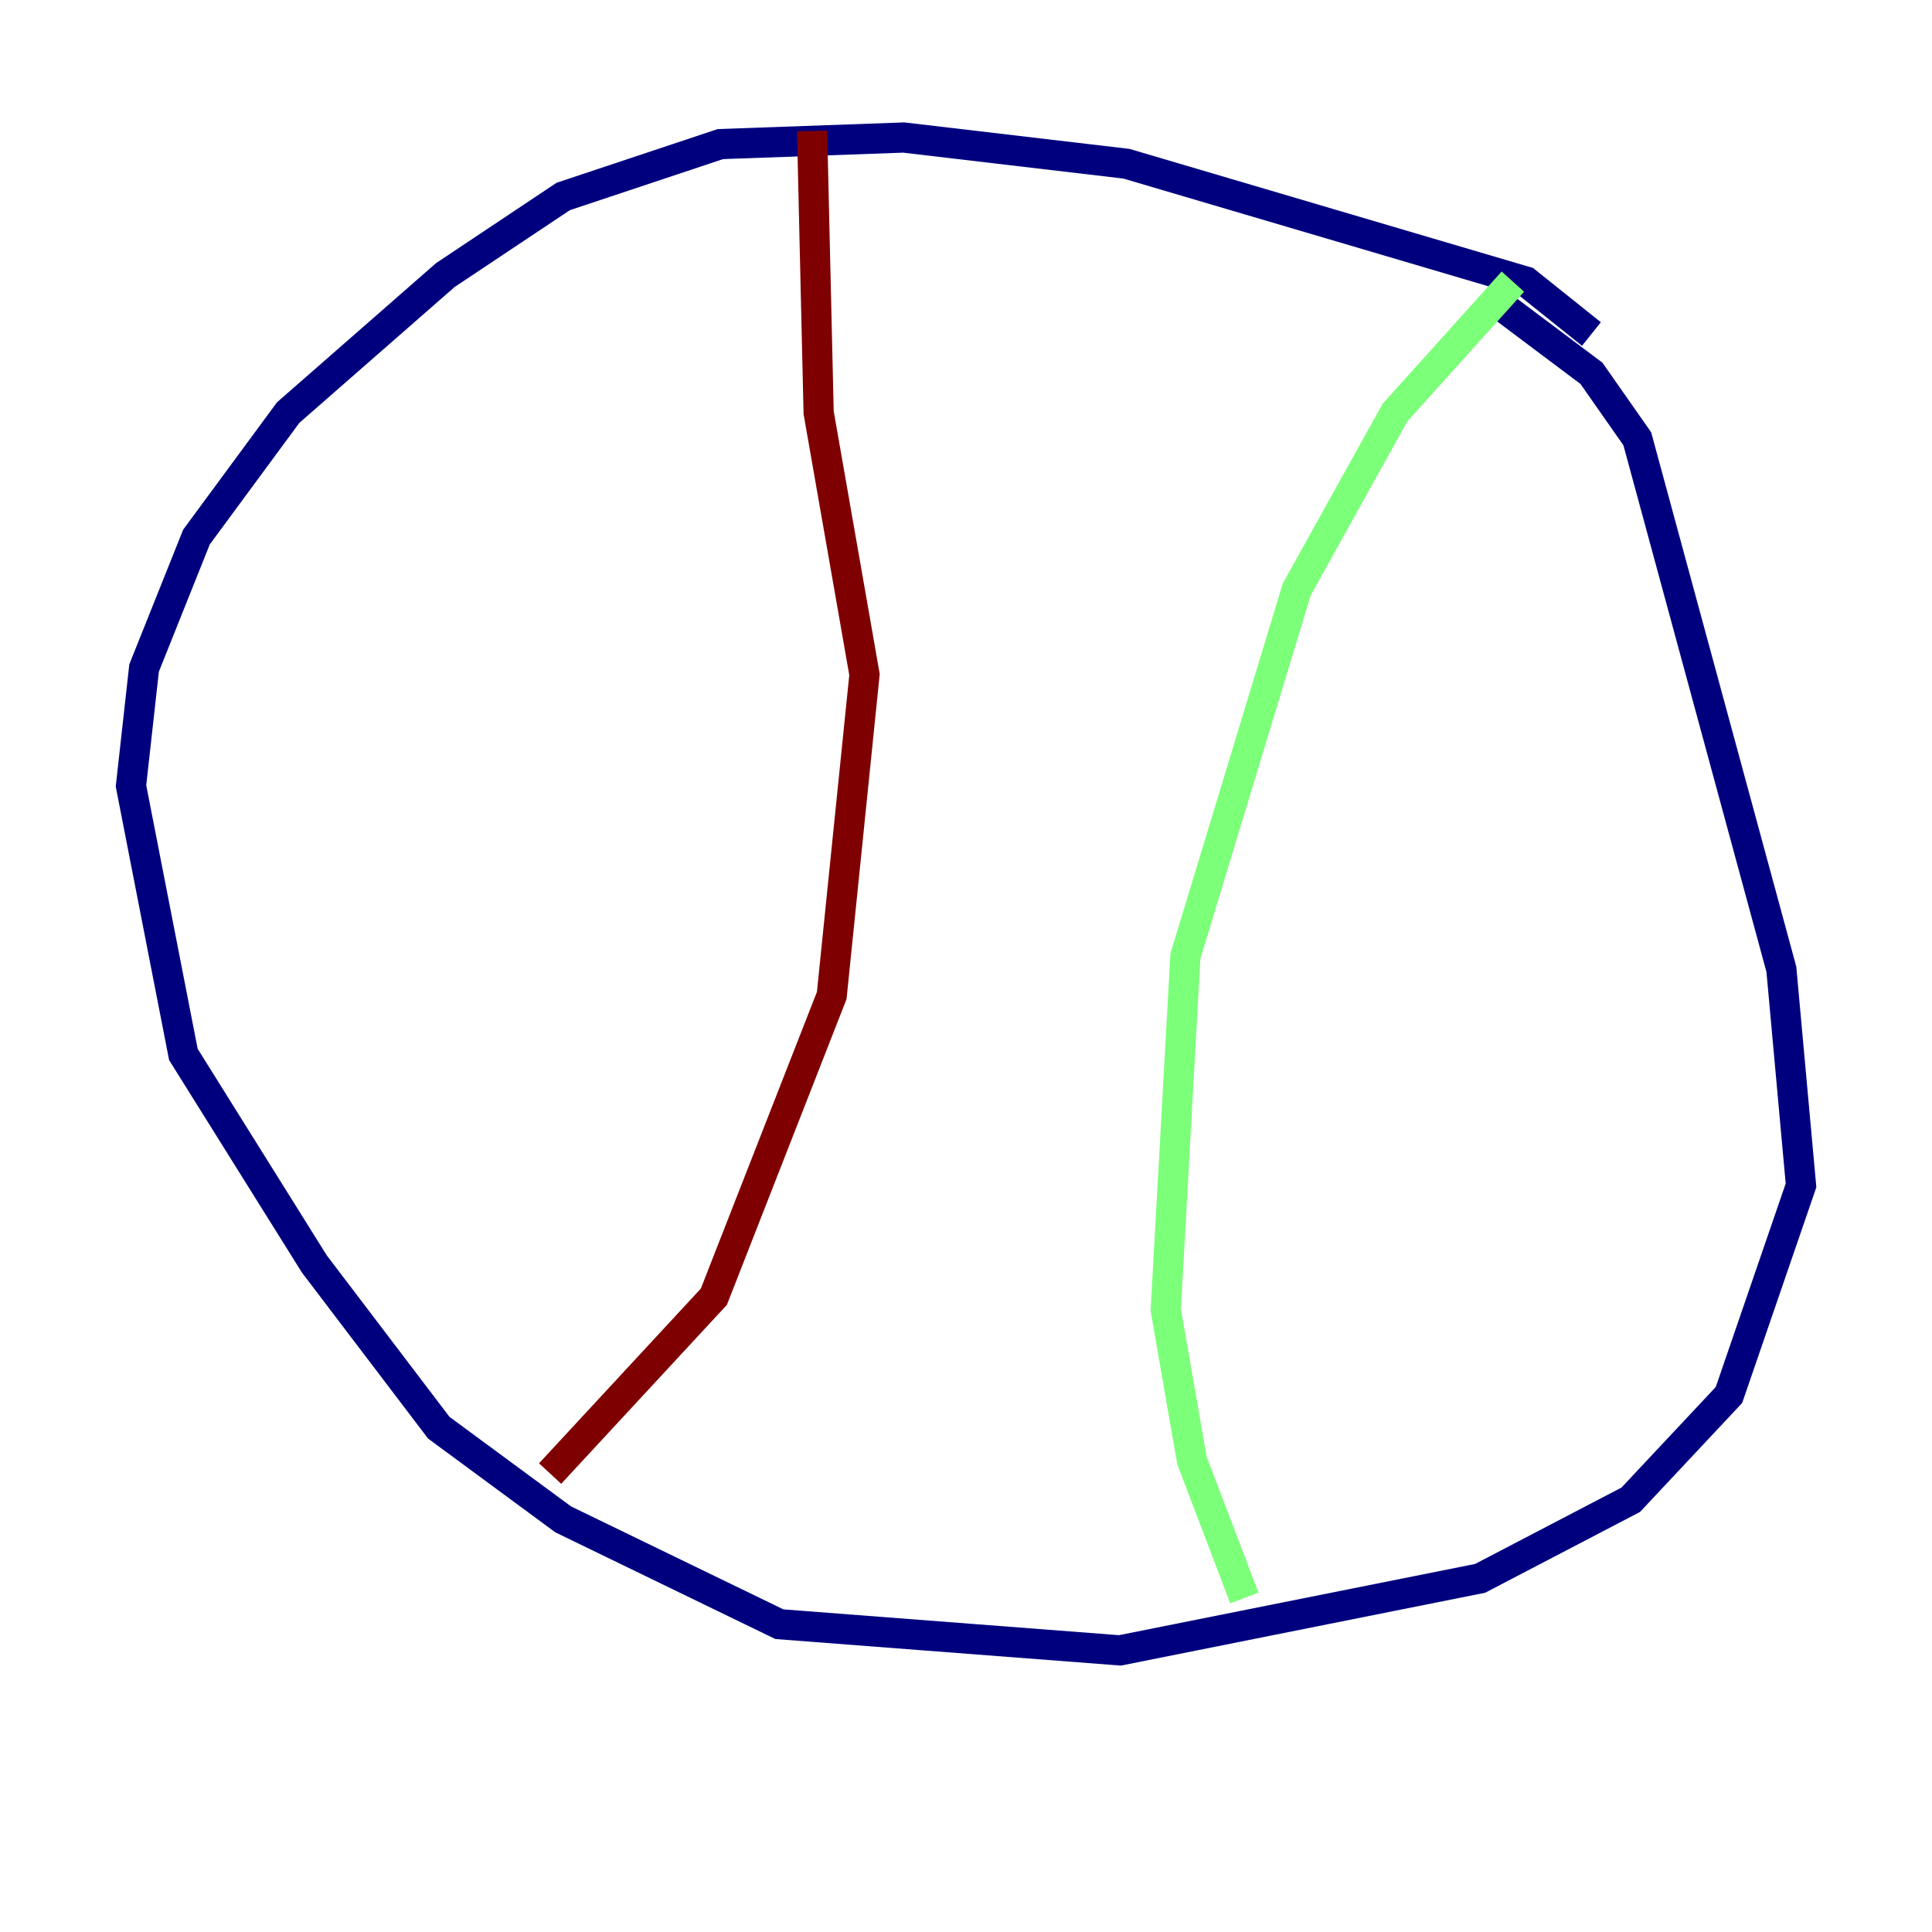 <?xml version="1.0" encoding="utf-8" ?>
<svg baseProfile="tiny" height="128" version="1.2" viewBox="0,0,128,128" width="128" xmlns="http://www.w3.org/2000/svg" xmlns:ev="http://www.w3.org/2001/xml-events" xmlns:xlink="http://www.w3.org/1999/xlink"><defs /><polyline fill="none" points="105.437,22.129 101.098,18.658 74.63,10.848 59.878,9.112 47.729,9.546 37.315,13.017 29.505,18.224 19.091,27.336 13.017,35.58 9.546,44.258 8.678,52.068 12.149,69.858 20.827,83.742 29.071,94.59 37.315,100.664 51.634,107.607 74.197,109.342 98.061,104.57 108.041,99.363 114.549,92.42 119.322,78.536 118.02,64.217 108.475,29.071 105.437,24.732 98.495,19.525" stroke="#00007f" stroke-width="2" /><polyline fill="none" points="100.231,18.658 92.42,27.336 85.912,39.051 78.536,63.349 77.234,86.78 78.969,96.759 82.441,105.871" stroke="#7cff79" stroke-width="2" /><polyline fill="none" points="53.803,8.678 54.237,27.336 57.275,44.691 55.105,65.953 47.295,85.912 36.447,97.627" stroke="#7f0000" stroke-width="2" /></svg>